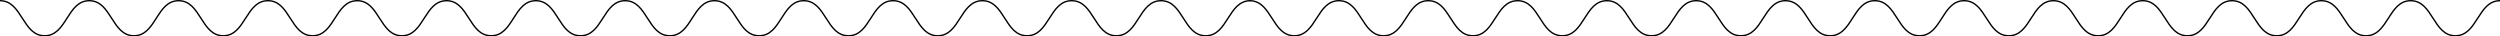 <?xml version="1.0" encoding="UTF-8"?>
<svg id="Layer_1" data-name="Layer 1" xmlns="http://www.w3.org/2000/svg" viewBox="0 0 3565 52">
  <defs>
    <style>
      .cls-1 {
        fill: none;
        stroke: #000;
        stroke-miterlimit: 10;
        stroke-width: 2px;
      }
    </style>
  </defs>
  <path class="cls-1" d="M0,1c31.84,0,31.84,50,63.68,50S95.52,1,127.35,1s31.84,50,63.68,50S222.87,1,254.7,1s31.84,50,63.68,50S350.22,1,382.06,1s31.84,50,63.68,50S477.58,1,509.41,1s31.84,50,63.68,50S604.93,1,636.77,1s31.84,50,63.68,50S732.28,1,764.12,1s31.84,50,63.68,50S859.64,1,891.48,1s31.84,50,63.68,50S986.99,1,1018.83,1s31.84,50,63.68,50,31.84-50,63.68-50,31.84,50,63.68,50,31.84-50,63.68-50,31.84,50,63.68,50,31.84-50,63.68-50,31.84,50,63.68,50,31.84-50,63.68-50,31.84,50,63.68,50,31.84-50,63.68-50,31.84,50,63.69,50,31.84-50,63.69-50"/>
  <path class="cls-1" d="M1782,1c31.84,0,31.84,50,63.68,50s31.84-50,63.68-50,31.84,50,63.68,50,31.84-50,63.68-50,31.84,50,63.68,50,31.84-50,63.68-50,31.84,50,63.68,50,31.84-50,63.68-50,31.84,50,63.68,50,31.84-50,63.68-50,31.84,50,63.68,50,31.84-50,63.68-50,31.84,50,63.68,50,31.84-50,63.67-50,31.84,50,63.68,50,31.84-50,63.67-50,31.84,50,63.68,50,31.84-50,63.68-50,31.84,50,63.68,50,31.84-50,63.68-50,31.84,50,63.68,50,31.84-50,63.68-50,31.84,50,63.68,50,31.84-50,63.68-50,31.84,50,63.68,50,31.84-50,63.68-50,31.84,50,63.69,50,31.84-50,63.69-50"/>
</svg>